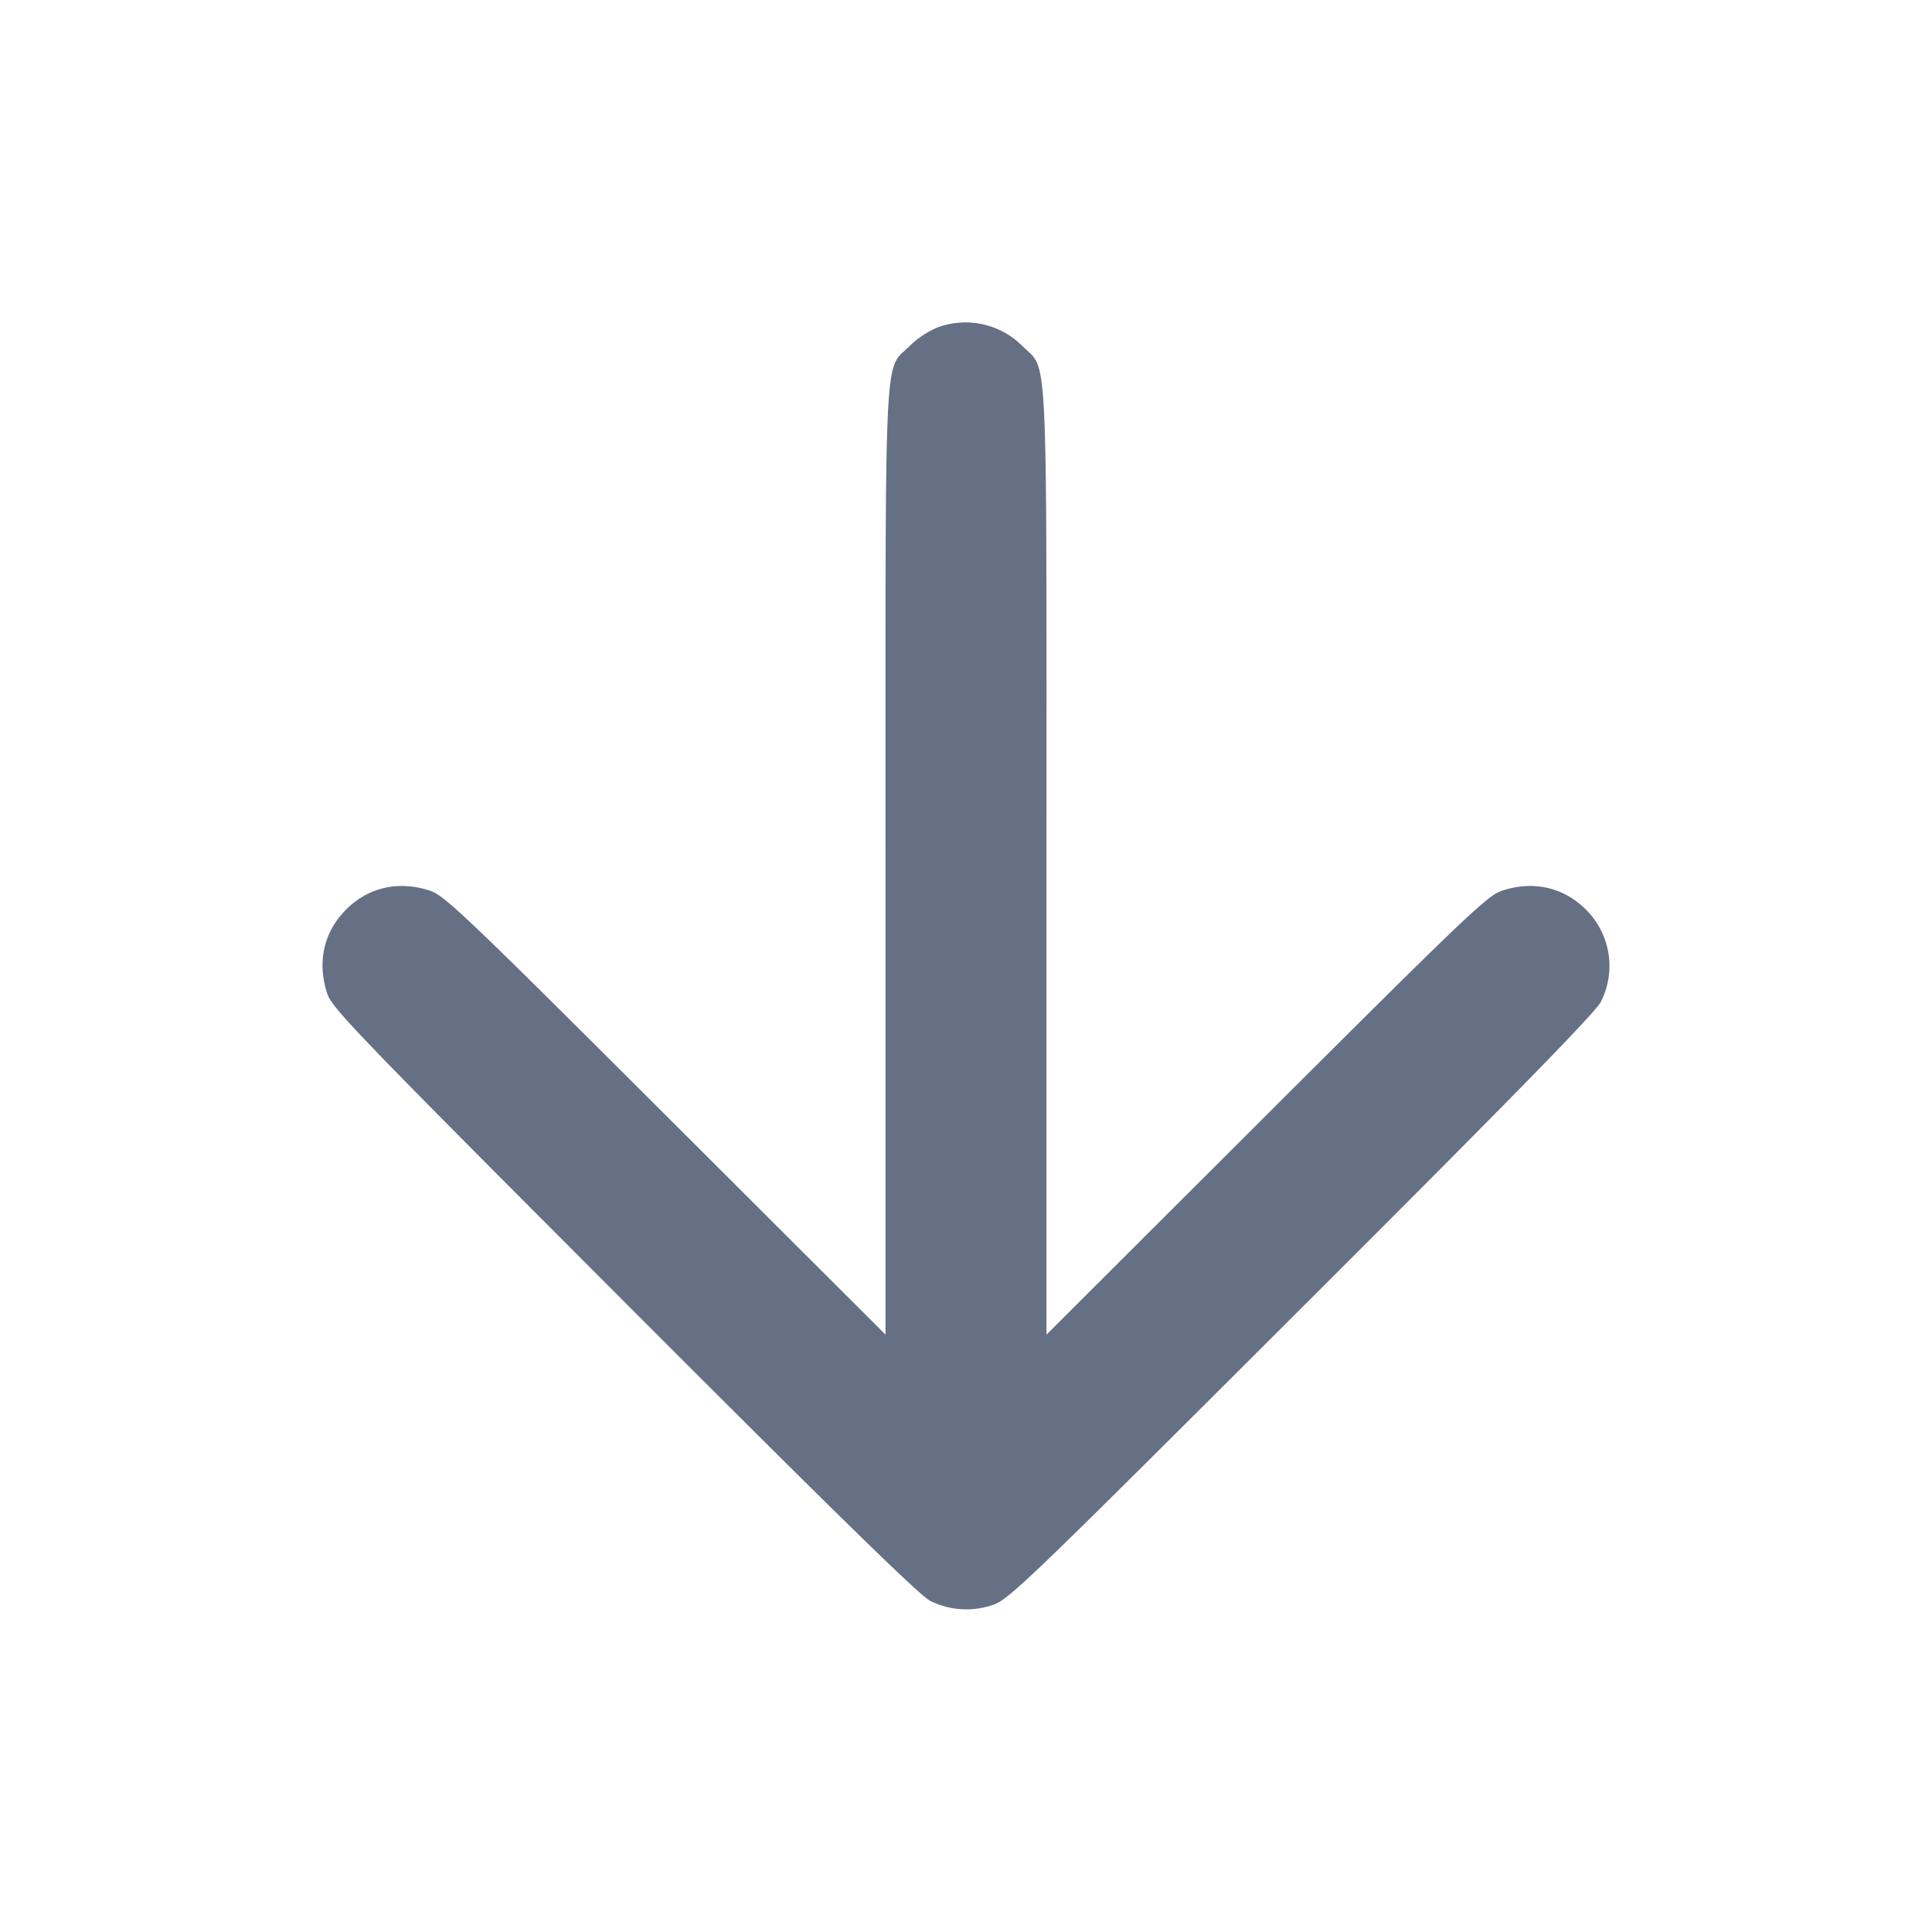 <svg width="24" height="24" fill="none" xmlns="http://www.w3.org/2000/svg"><path d="M11.643 4.069a1.118 1.118 0 0 0-.343.229c-.323.323-.3-.168-.3 6.418v5.863l-2.73-2.725c-2.482-2.477-2.748-2.73-2.927-2.789-.39-.129-.766-.044-1.044.234s-.362.654-.234 1.044c.059.18.374.507 3.69 3.828 2.625 2.629 3.674 3.655 3.801 3.716.244.119.509.137.77.053.203-.066.392-.247 3.845-3.695 2.629-2.624 3.655-3.674 3.716-3.801a.986.986 0 0 0-.185-1.144c-.279-.279-.655-.364-1.045-.235-.179.059-.445.312-2.927 2.789L13 16.579v-5.863c0-6.585.023-6.095-.299-6.417a.998.998 0 0 0-1.058-.23" fill="#667085" fill-rule="evenodd"/></svg>